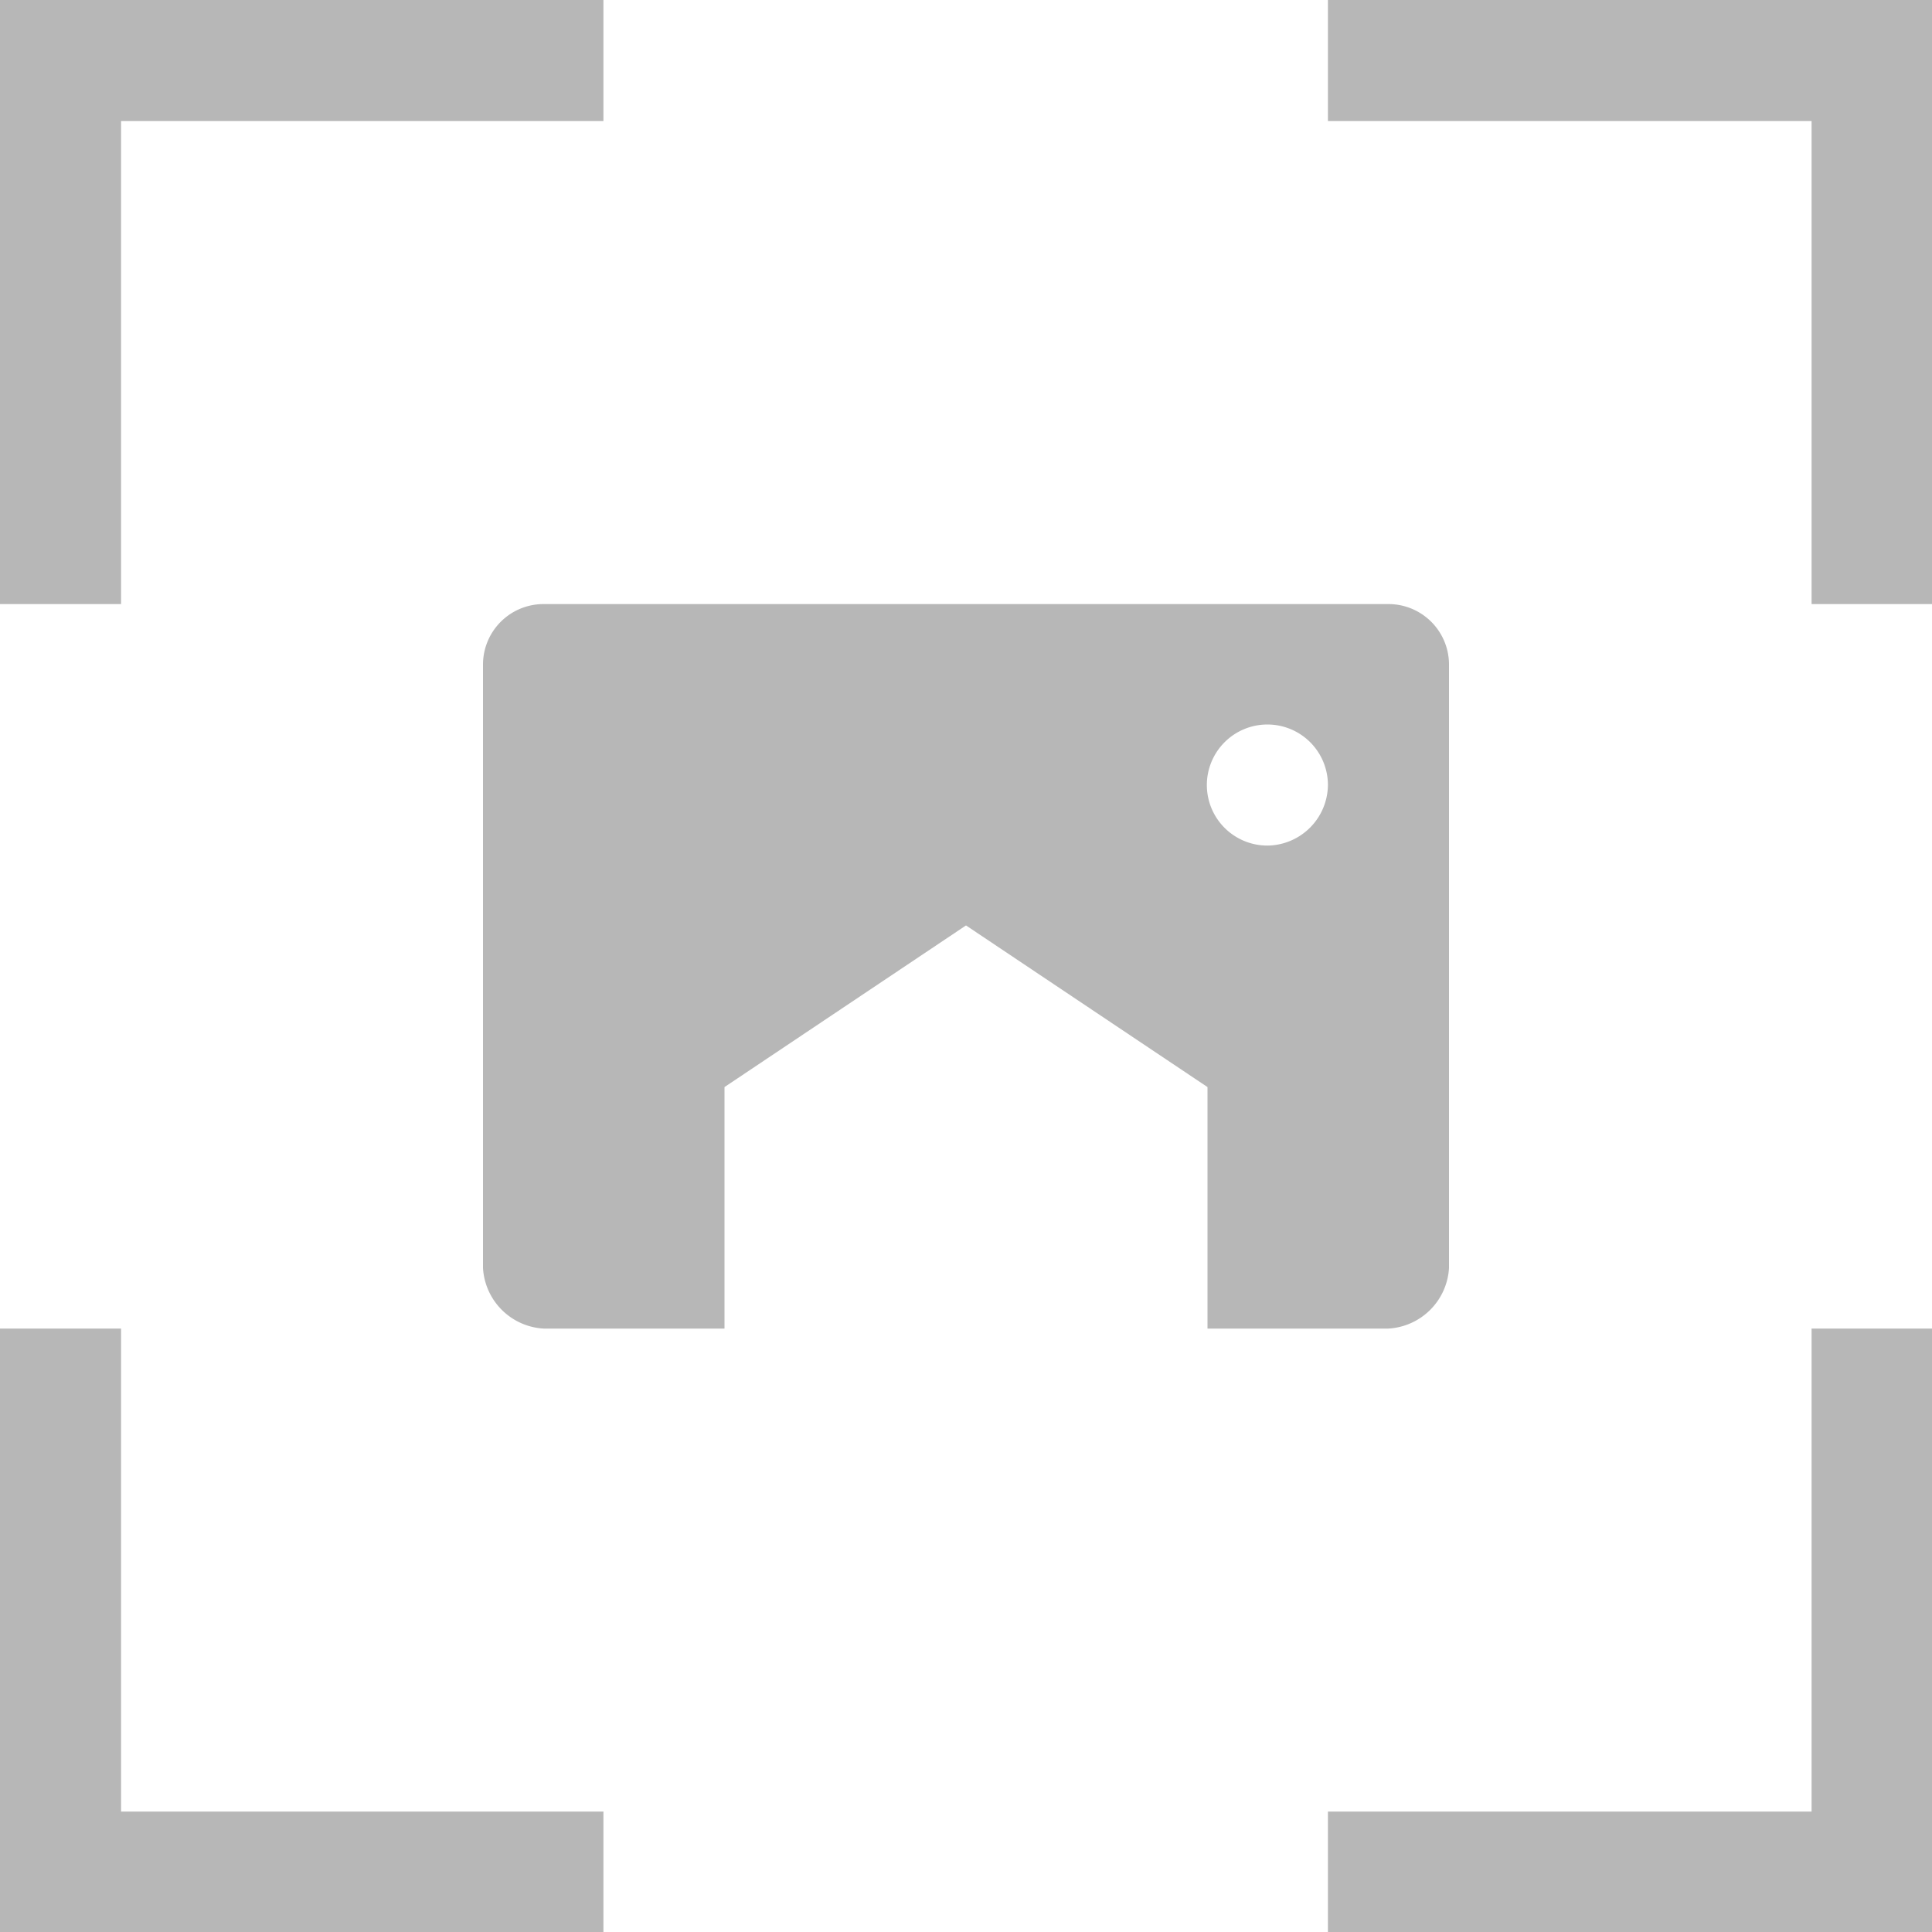 <svg id="Layer_1" data-name="Layer 1" xmlns="http://www.w3.org/2000/svg" viewBox="0 0 30 30"><defs><style>.cls-1{fill:#b7b7b7;}</style></defs><title>screenshot</title><path class="cls-1" d="M21.56,9.38H8.44a.94.94,0,0,0-.94.93v9.38a1,1,0,0,0,.94.94h2.81V16.88L15,14.37l3.75,2.51v3.75h2.81a1,1,0,0,0,.94-.94V10.31A.94.94,0,0,0,21.56,9.38Zm-1.87,3.75a.94.94,0,1,1,.93-.94A.95.95,0,0,1,19.69,13.13Z"/><polygon class="cls-1" points="9.37 30 0 30 0 20.63 1.88 20.63 1.88 28.13 9.37 28.13 9.37 30"/><polygon class="cls-1" points="30 30 20.62 30 20.62 28.13 28.13 28.13 28.13 20.63 30 20.63 30 30"/><polygon class="cls-1" points="30 9.38 28.13 9.38 28.13 1.88 20.62 1.88 20.62 0 30 0 30 9.38"/><polygon class="cls-1" points="1.88 9.38 0 9.38 0 0 9.37 0 9.37 1.88 1.88 1.88 1.88 9.38"/></svg>